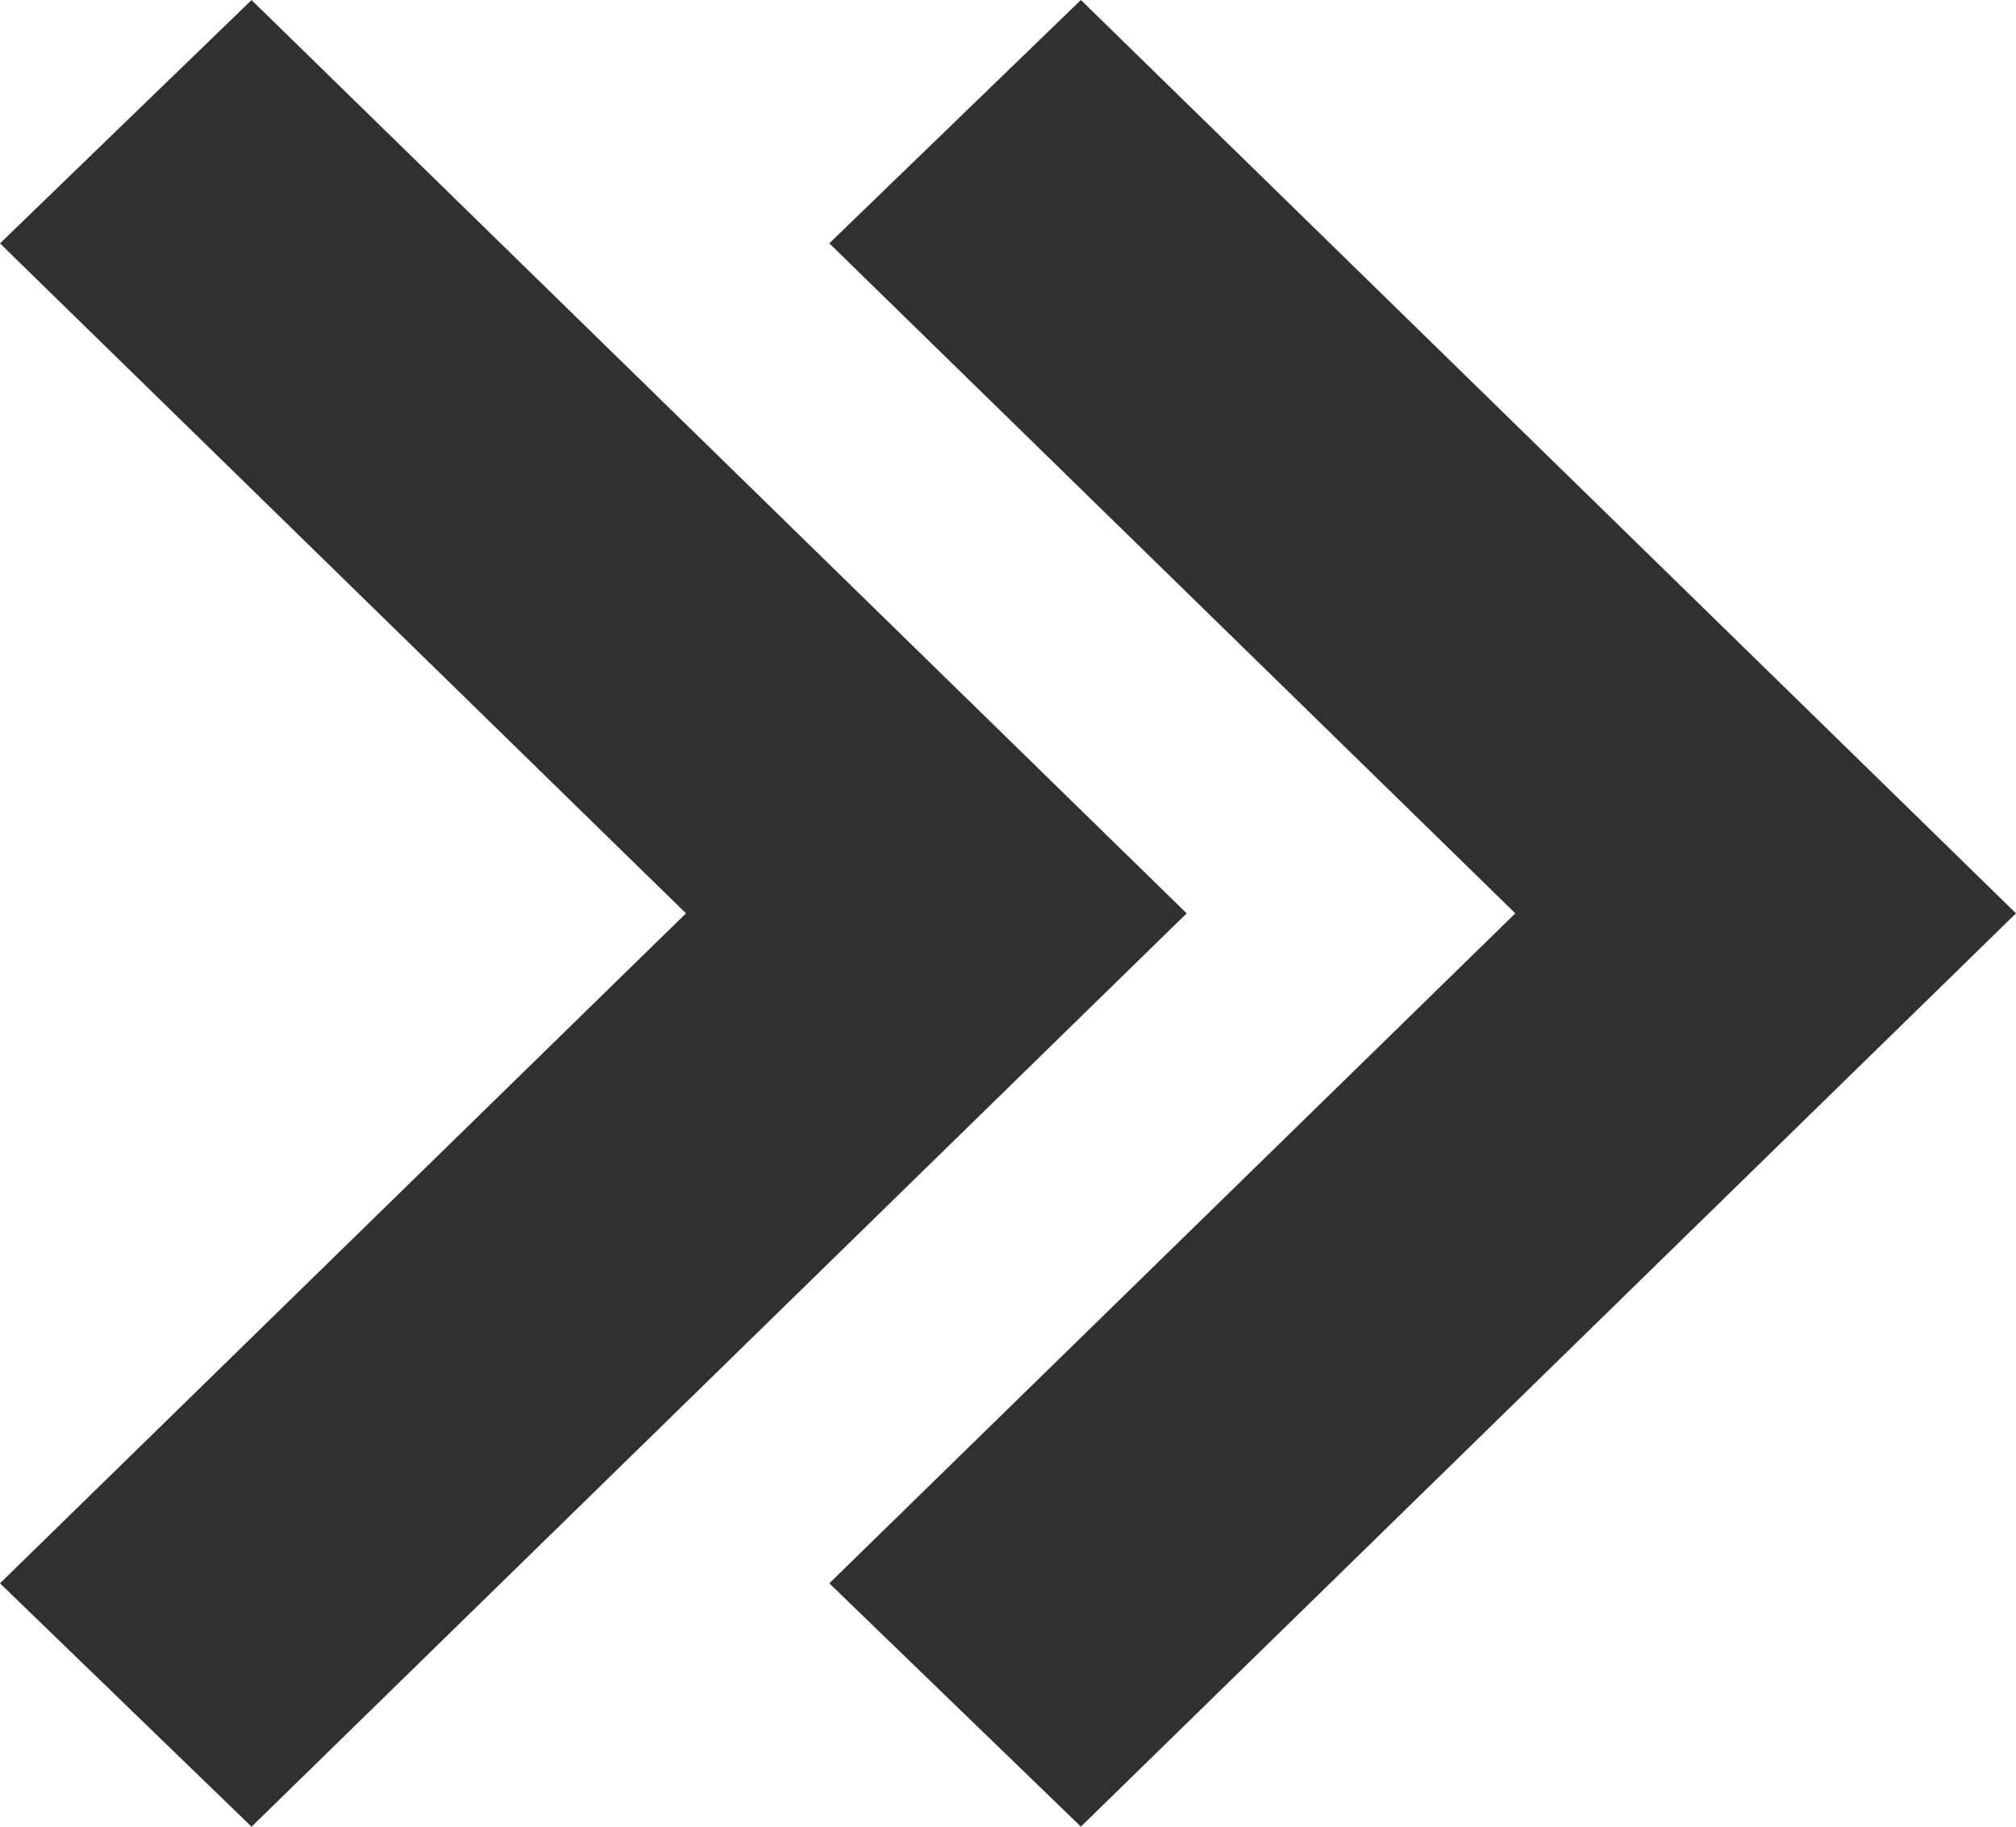 <svg width="32" height="29" viewBox="0 0 32 29" fill="none" xmlns="http://www.w3.org/2000/svg">
<path d="M0 3.864L3.993 0.001L18.836 14.5L3.993 29L0 25.136L10.889 14.5L0 3.864ZM24.053 14.5L13.164 25.136L17.157 28.999L32 14.5L17.157 0L13.164 3.863L24.053 14.5Z" fill="#303030"/>
</svg>
